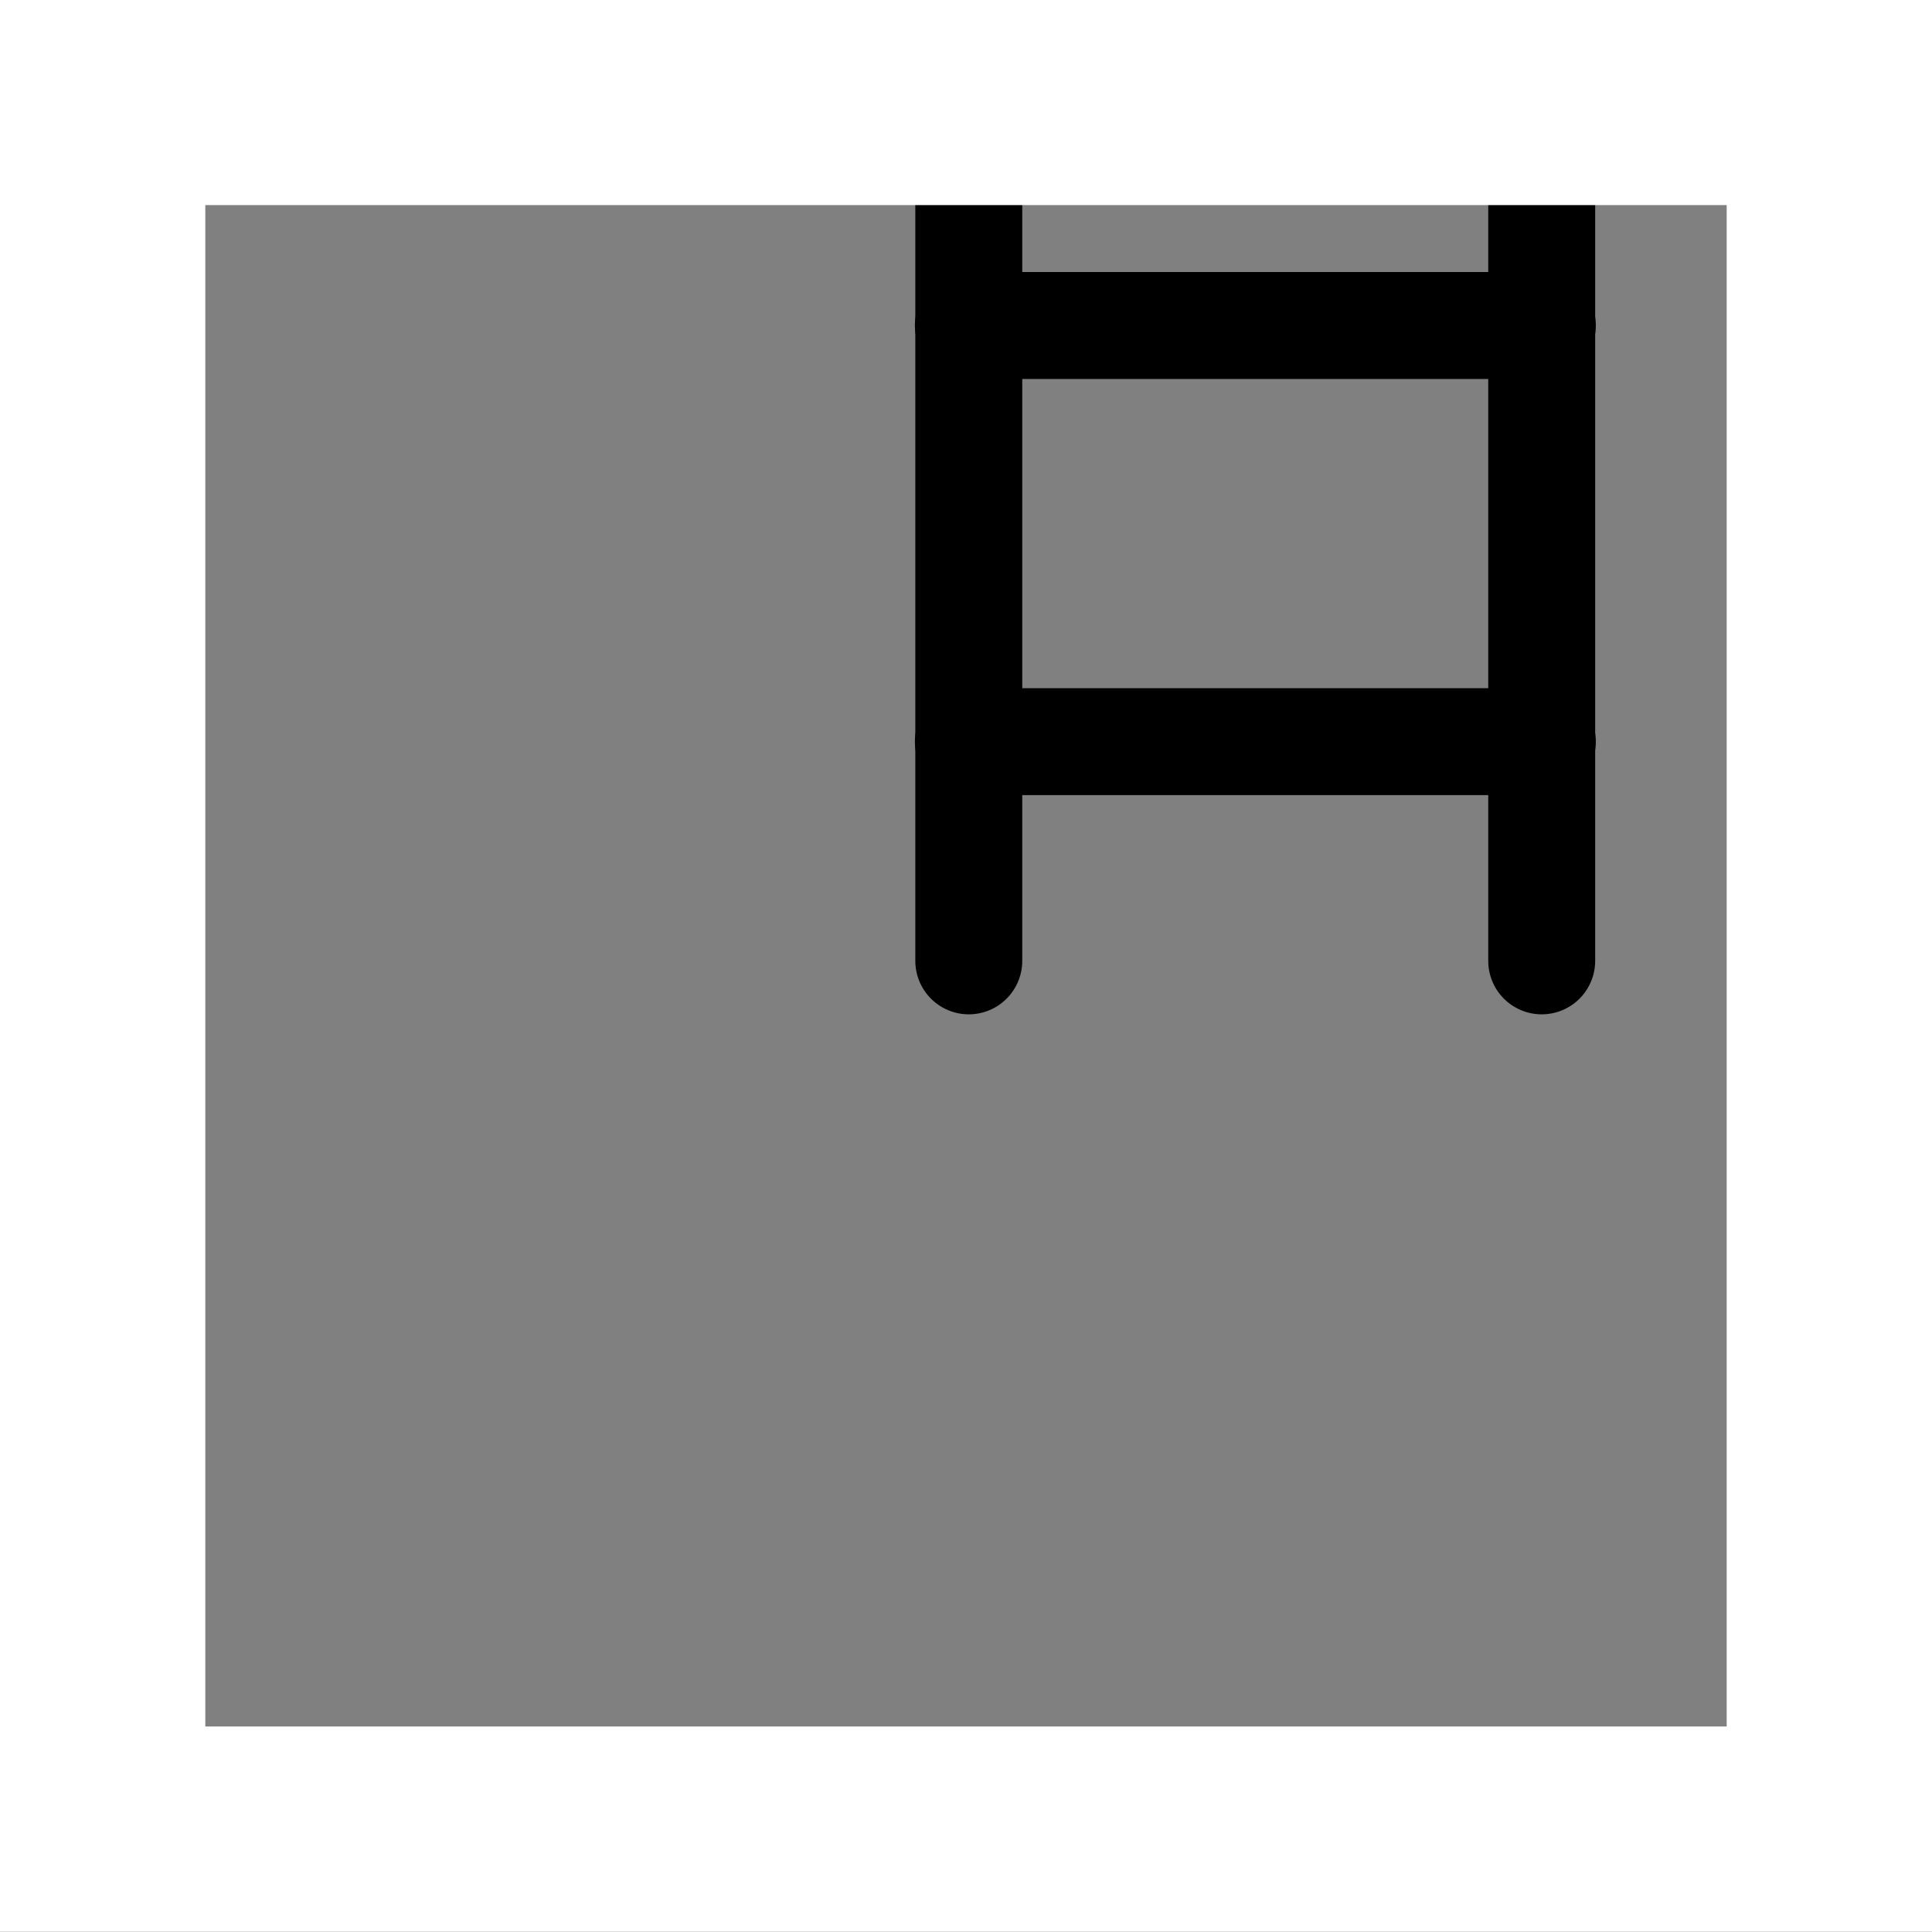 <svg version="1.1" xmlns="http://www.w3.org/2000/svg" xmlns:xlink="http://www.w3.org/1999/xlink" width="9.034" height="9.034" viewBox="0,0,9.034,9.034"><rect x="0" y="0" width="9.034" height="9.034" fill="#808080" stroke="none"/><g transform="translate(-235.468,-175.532)"><g data-paper-data="{&quot;isPaintingLayer&quot;:true}" fill="none" fill-rule="nonzero" stroke-linejoin="miter" stroke-miterlimit="10" stroke-dasharray="" stroke-dashoffset="0" style="mix-blend-mode: normal"><g stroke="#000000" stroke-width="0.5" stroke-linecap="round"><path d="M239.998,176.028v3.997"/><path d="M242.677,180.025v-3.997" data-paper-data="{&quot;index&quot;:null}"/><path d="M242.68,177.054h-2.684" data-paper-data="{&quot;index&quot;:null}"/><path d="M242.68,179h-2.684" data-paper-data="{&quot;index&quot;:null}"/></g><path d="M235.948,184.085v-8.074h8.074v8.074z" stroke="#ffffff" stroke-width="0.96" stroke-linecap="butt"/></g></g></svg>